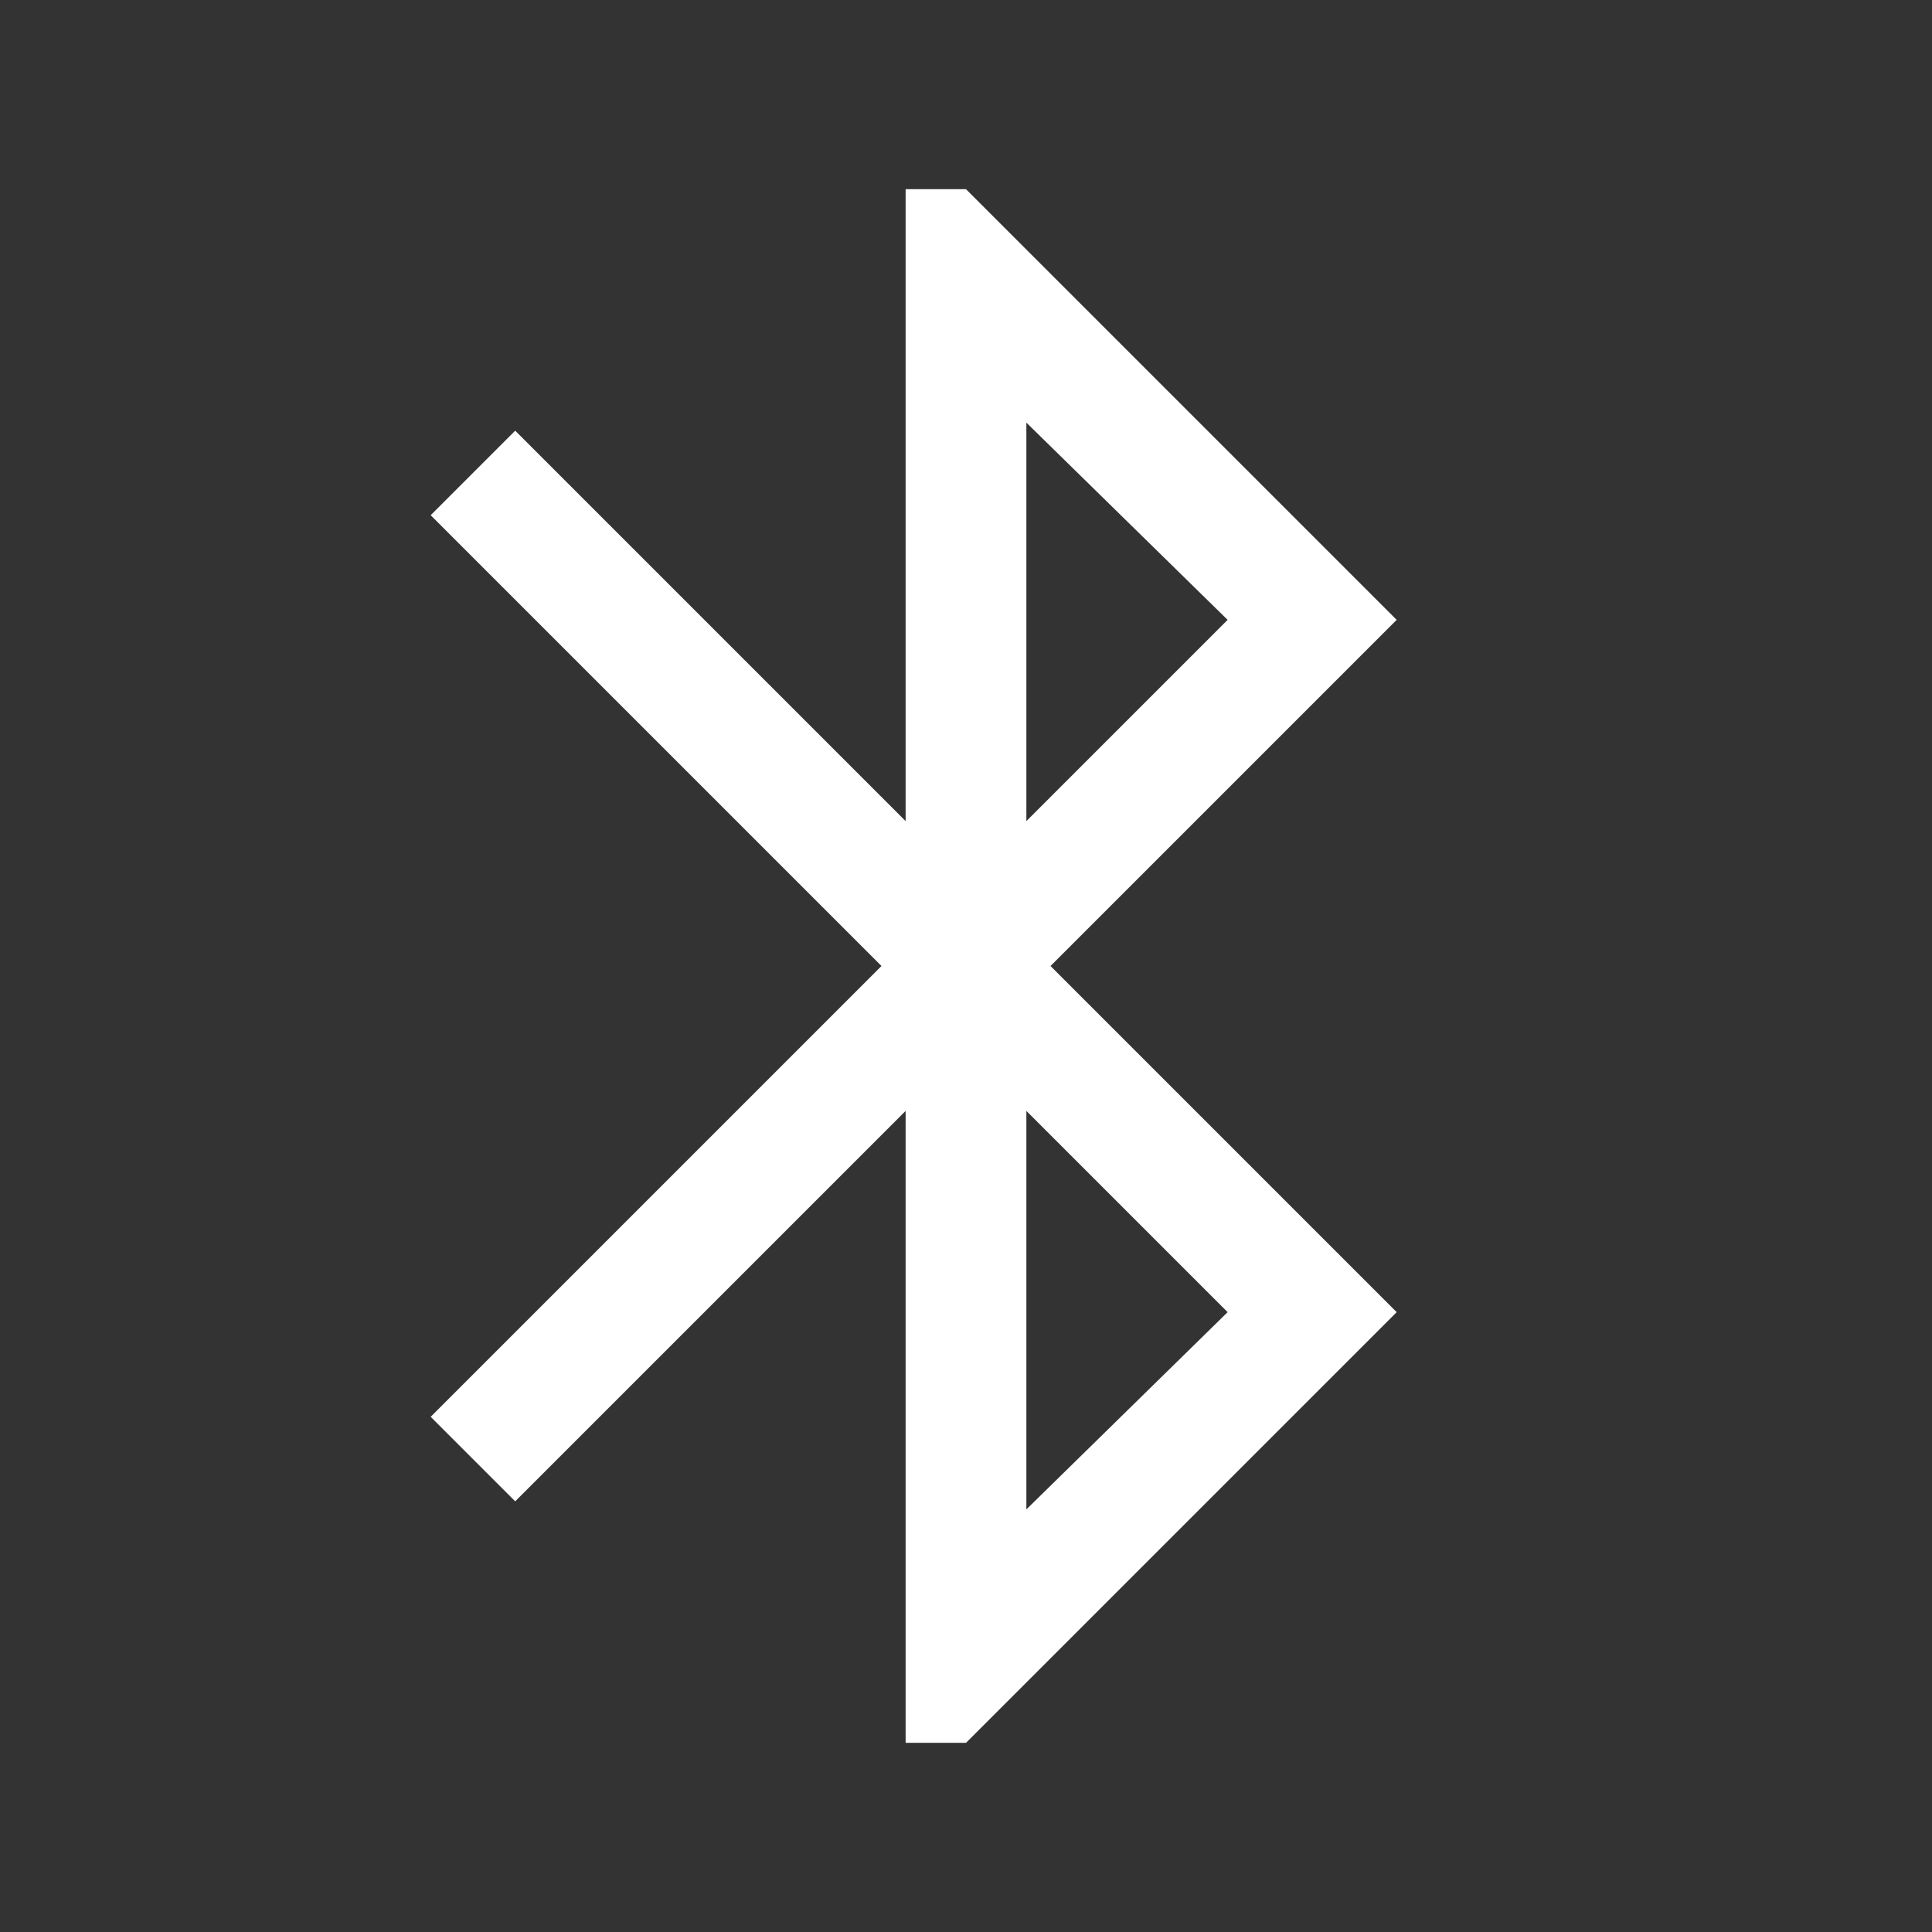 <svg width="144" height="144" viewBox="0 0 144 144" fill="none" xmlns="http://www.w3.org/2000/svg">
    <rect x="0" y="0" width="144" height="144" fill="#333333" stroke="none"/>
    <g clip-path="url(#clip0_400_500)">
        <g>
            <path d="M67.5 129.901V82.801L38.4 111.901L32.1 105.601L65.7 72.001L32.1 38.401L38.4 32.101L67.5 61.201V14.101H72L104.1 46.201L78.3 72.001L104.1 97.801L72 129.901H67.5ZM76.5 61.201L91.5 46.201L76.5 31.501V61.201ZM76.5 112.501L91.5 97.801L76.5 82.801V112.501Z" fill="white"/>
        </g>
    </g>
    <defs>
        <clipPath id="clip0_400_500">
            <rect width="144" height="144" fill="white"/>
        </clipPath>
    </defs>
</svg>
